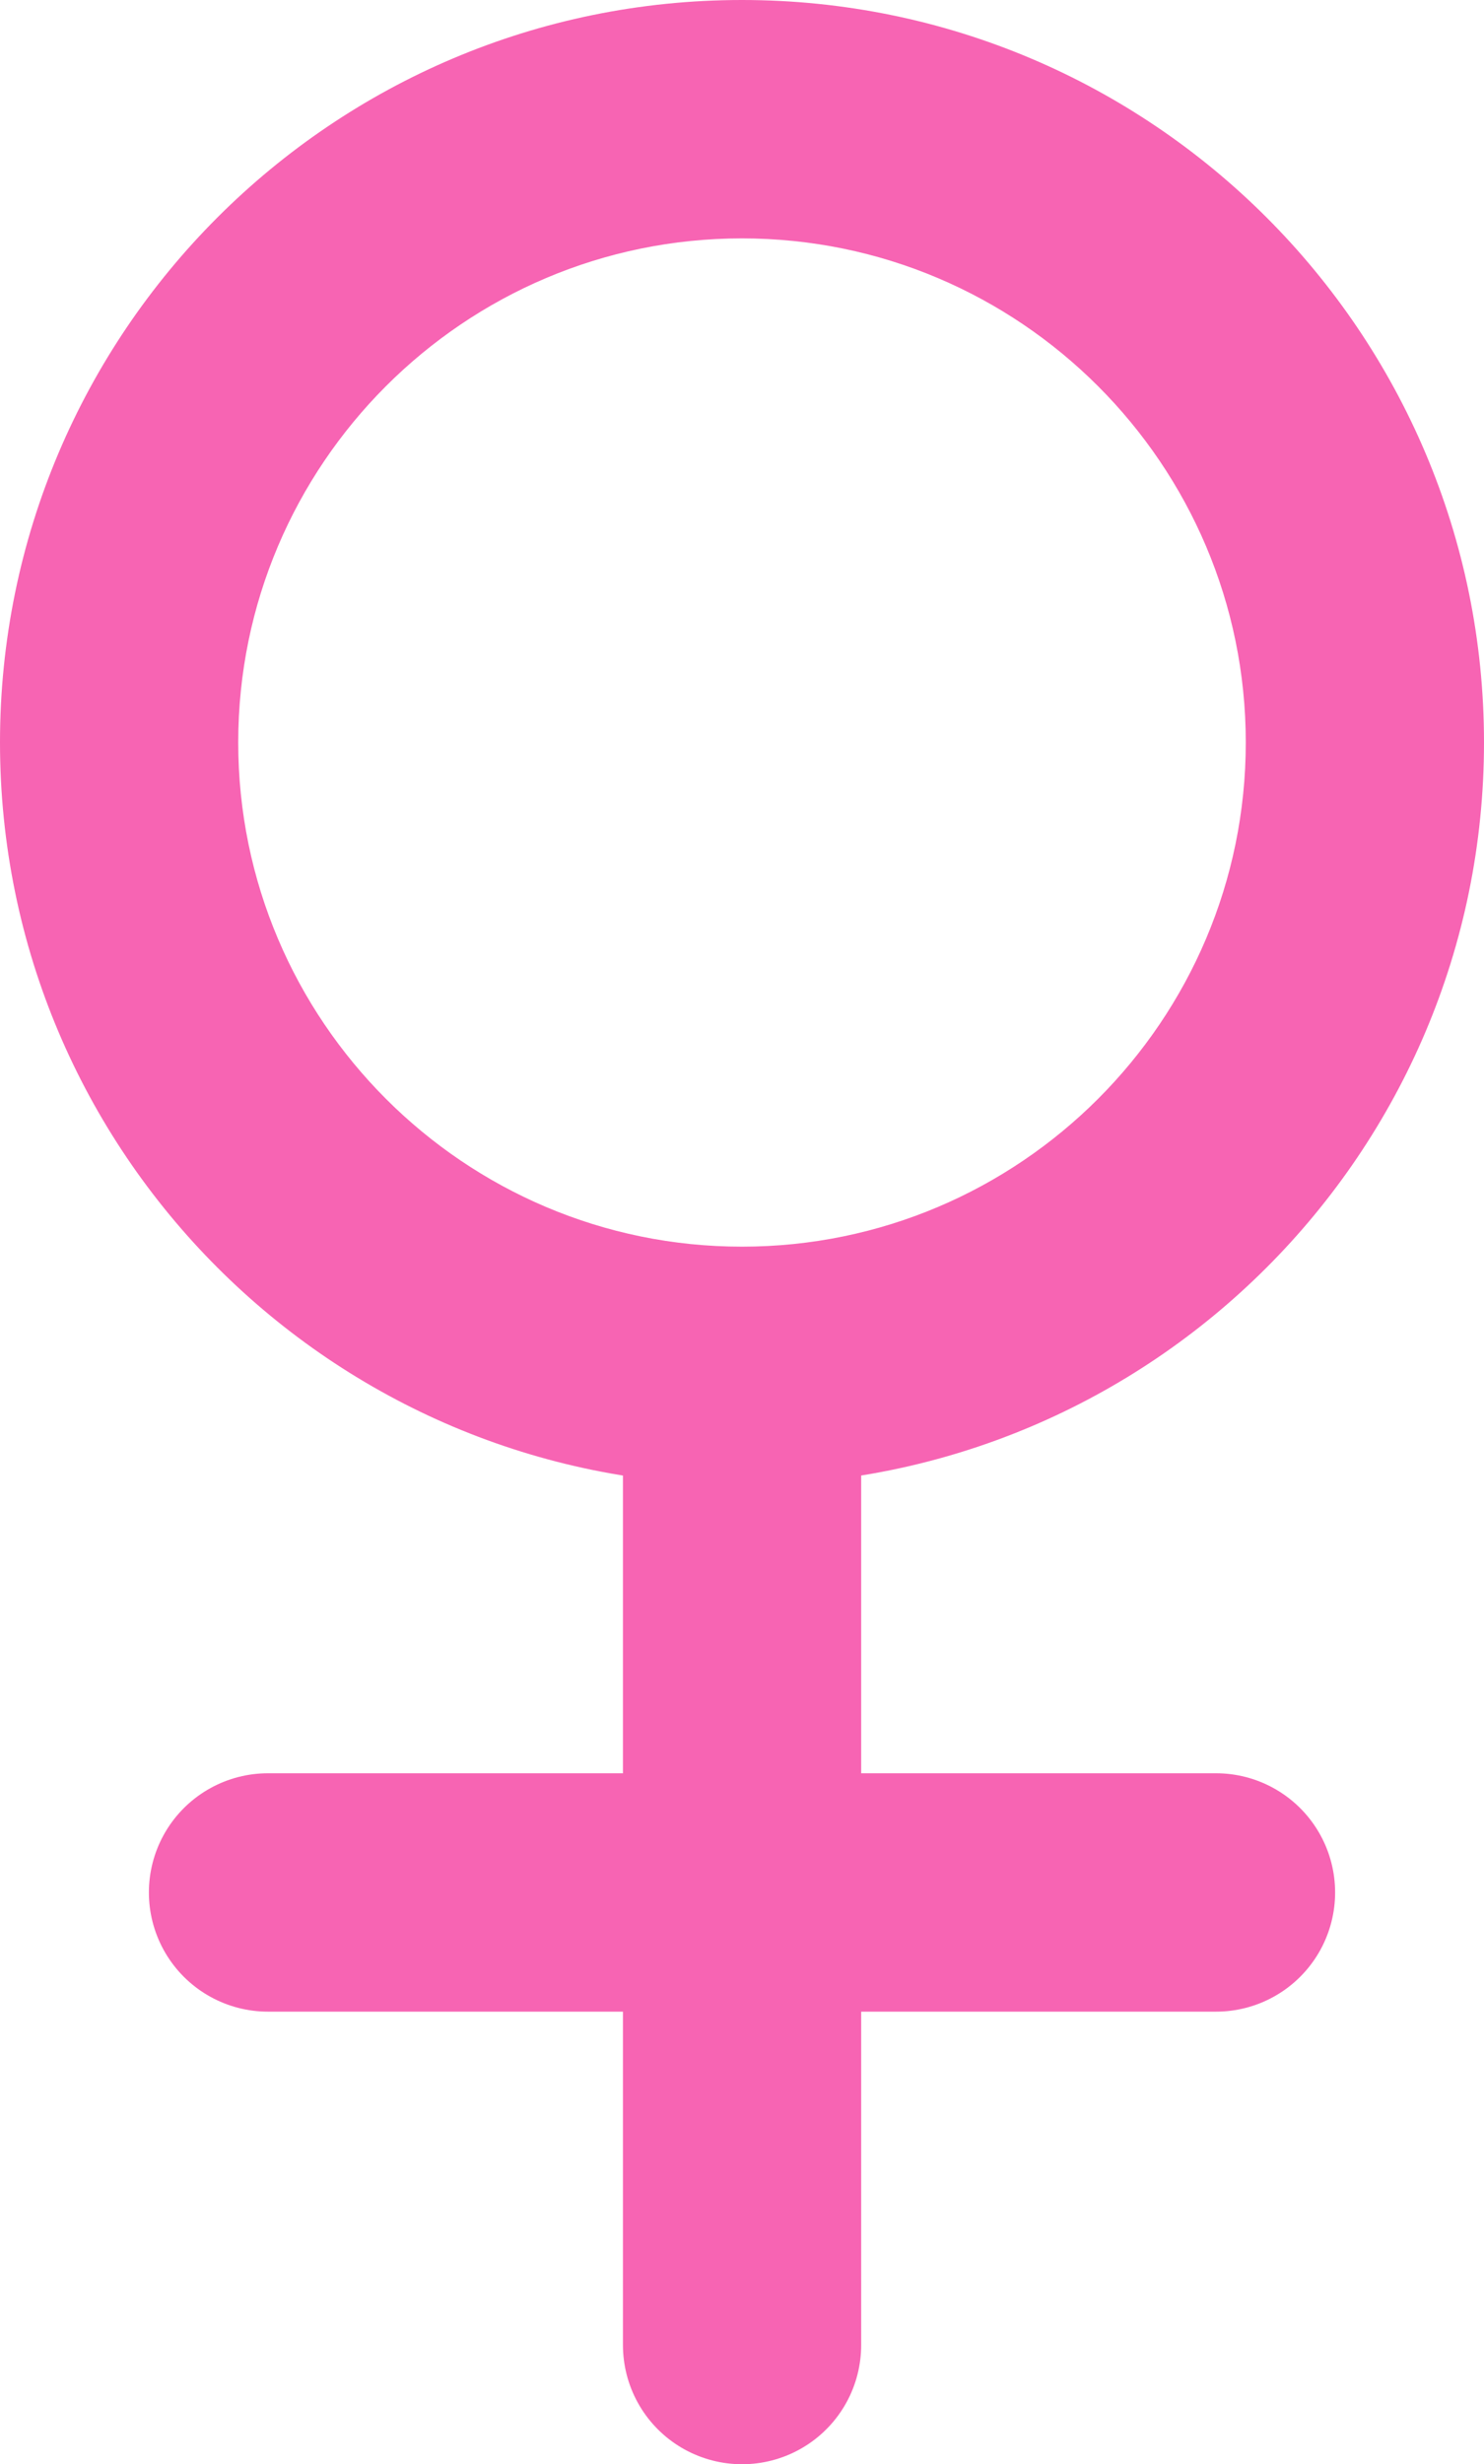<svg id="Group_7480" data-name="Group 7480" xmlns="http://www.w3.org/2000/svg" width="12.459" height="20.674" viewBox="0 0 12.459 20.674">
  <path id="Path_12112" data-name="Path 12112" d="M0,0H7.959" transform="translate(10.209 15.877) rotate(180)" fill="none" stroke="#f764b3" stroke-linecap="round" stroke-linejoin="round" stroke-width="2"/>
  <path id="Path_12113" data-name="Path 12113" d="M0,0V7.692" transform="translate(6.23 19.674) rotate(180)" fill="none" stroke="#f764b3" stroke-linecap="round" stroke-linejoin="round" stroke-width="2"/>
  <g id="Path_12114" data-name="Path 12114" transform="translate(12.459 12.459) rotate(180)" fill="none" stroke-miterlimit="10">
    <path d="M12.459,6.23a6.23,6.23,0,1,0-6.23,6.23A6.231,6.231,0,0,0,12.459,6.23Z" stroke="none"/>
    <path d="M 6.23 10.459 C 8.562 10.459 10.459 8.562 10.459 6.23 C 10.459 3.897 8.562 2 6.23 2 C 3.897 2 2 3.897 2 6.23 C 2 8.562 3.897 10.459 6.23 10.459 M 6.23 12.459 C 2.79 12.459 1.356048528577958e-06 9.669 1.356048528577958e-06 6.23 C 1.356048528577958e-06 2.79 2.79 1.356048528577958e-06 6.23 1.356048528577958e-06 C 9.669 1.356048528577958e-06 12.459 2.79 12.459 6.23 C 12.459 9.669 9.669 12.459 6.23 12.459 Z" stroke="none" fill="#f764b3"/>
  </g>
</svg>
